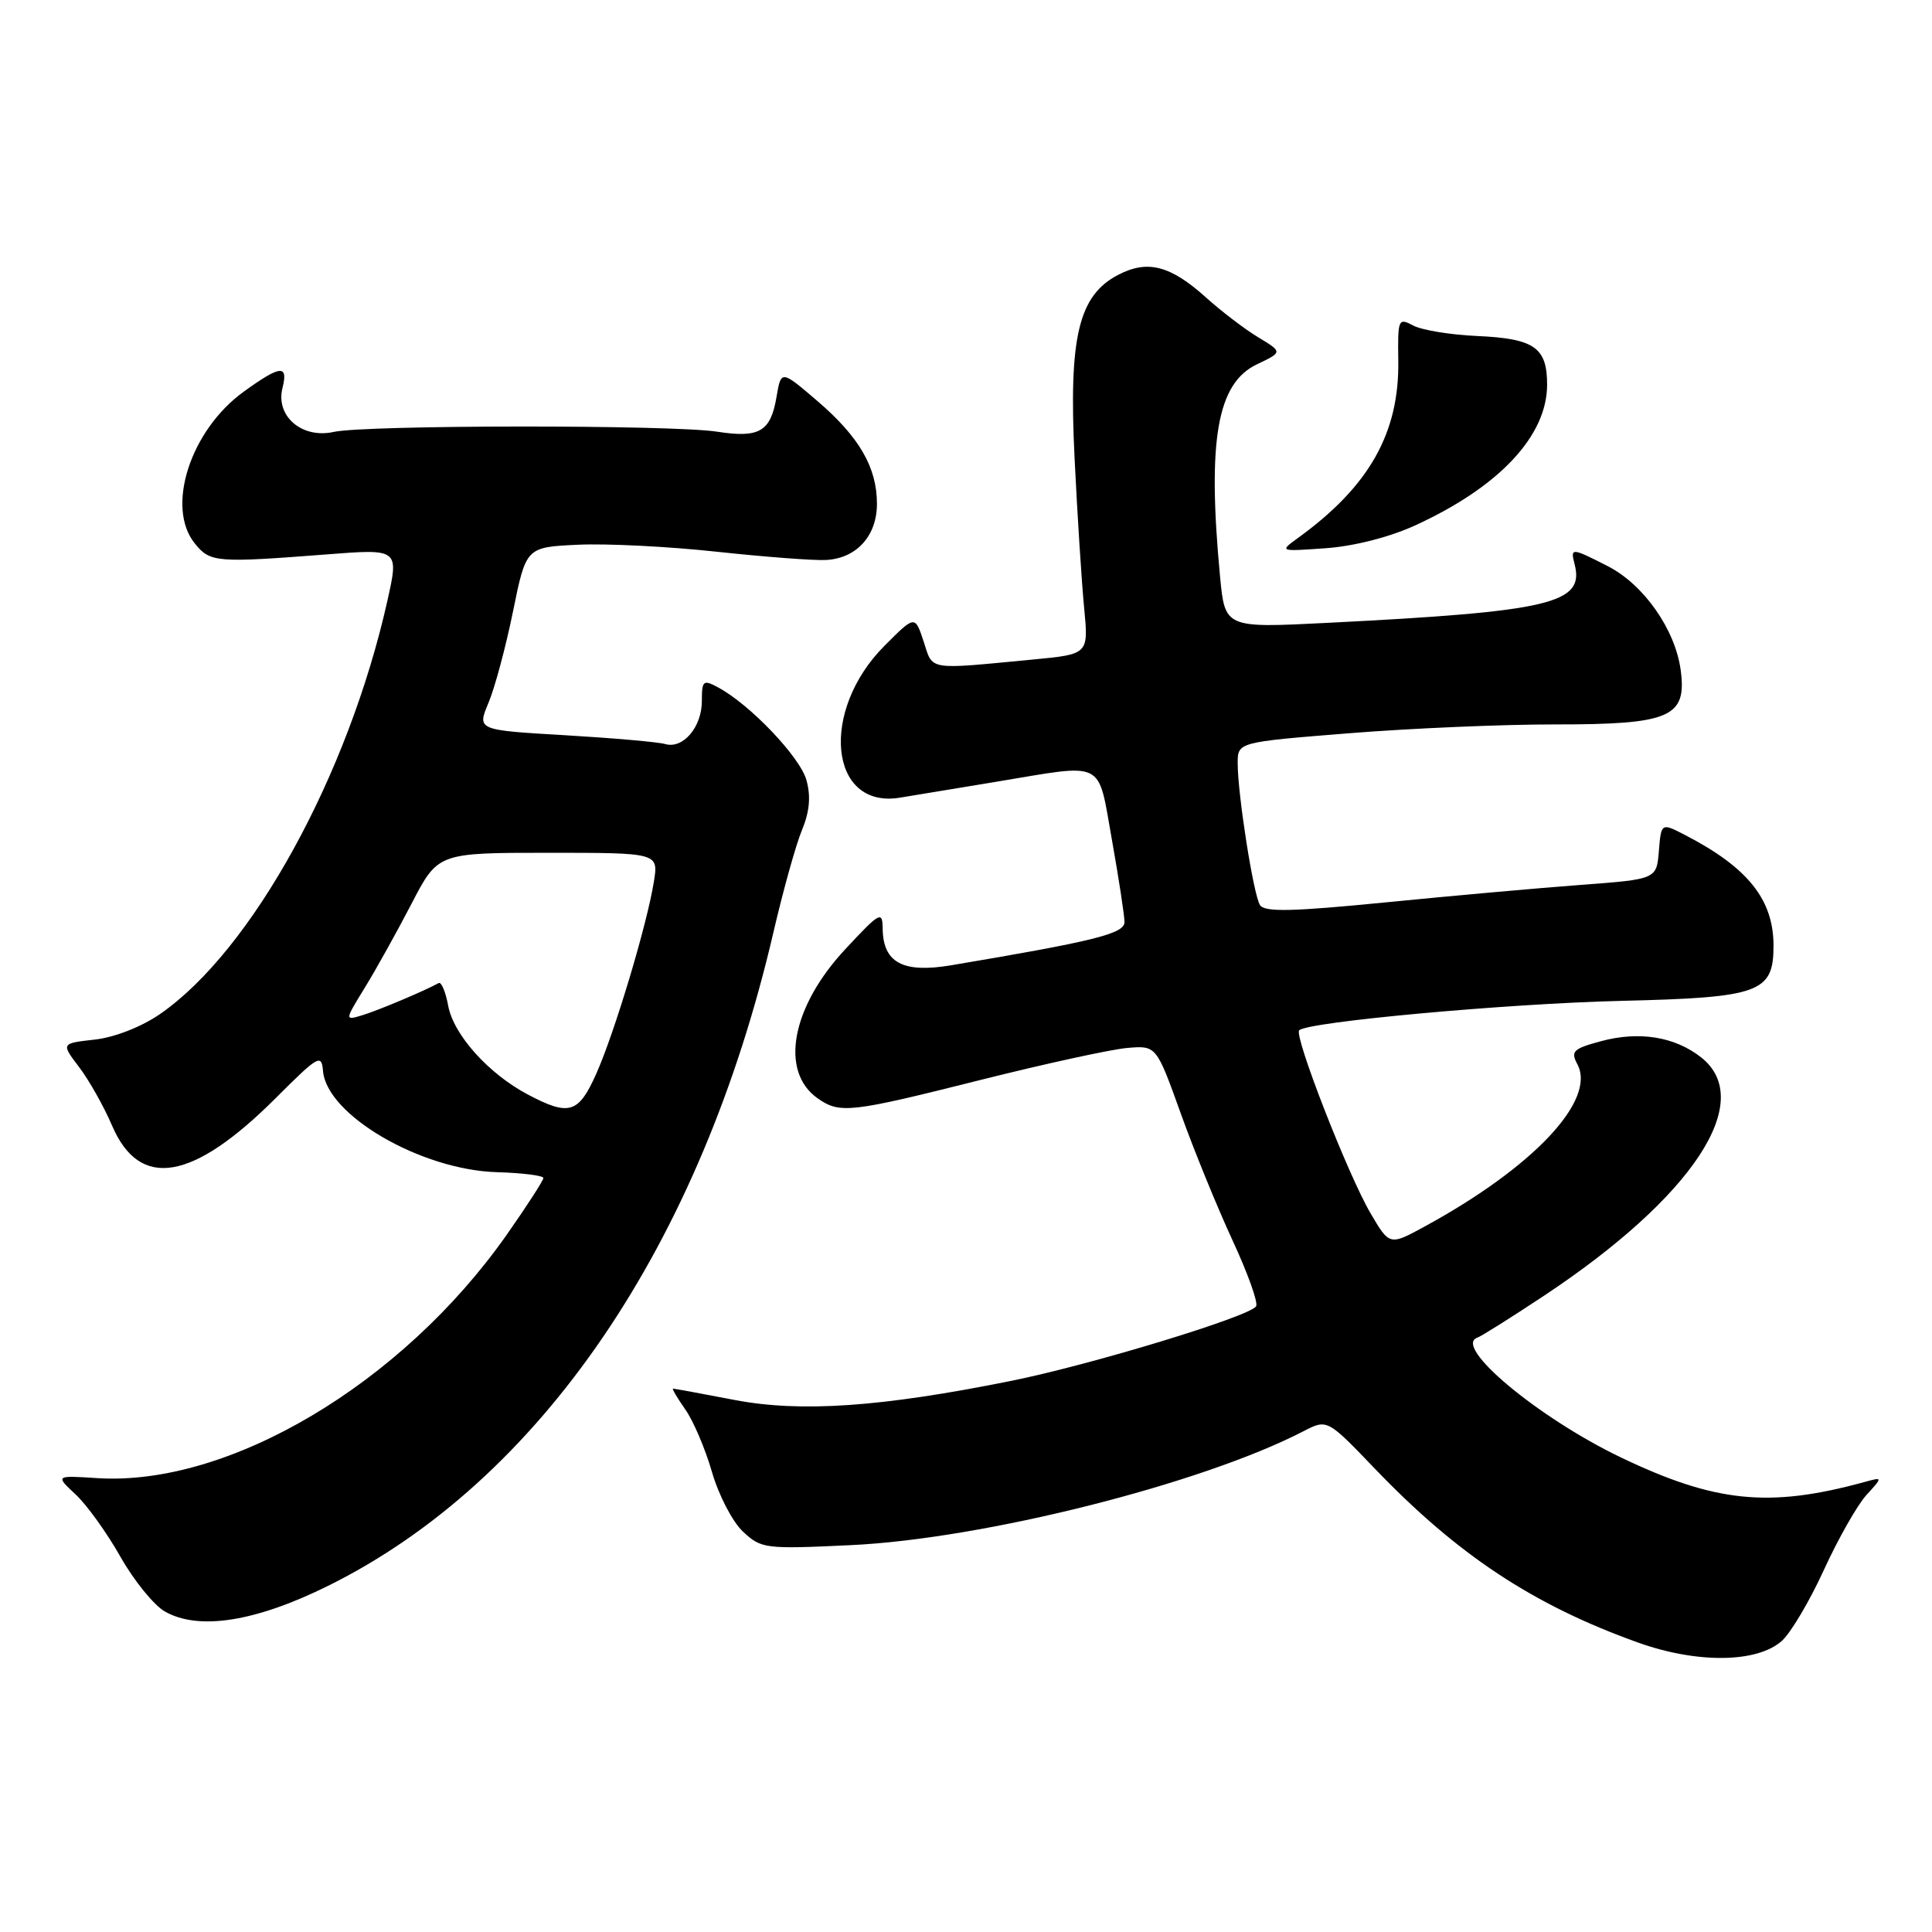 <?xml version="1.0" encoding="UTF-8" standalone="no"?>
<!DOCTYPE svg PUBLIC "-//W3C//DTD SVG 1.1//EN" "http://www.w3.org/Graphics/SVG/1.1/DTD/svg11.dtd" >
<svg xmlns="http://www.w3.org/2000/svg" xmlns:xlink="http://www.w3.org/1999/xlink" version="1.1" viewBox="0 0 256 256">
 <g >
 <path fill="currentColor"
d=" M 236.11 217.42 C 237.29 216.36 239.80 212.13 241.68 208.01 C 243.57 203.89 246.10 199.43 247.30 198.11 C 249.50 195.70 249.50 195.70 247.00 196.39 C 234.41 199.83 227.26 199.10 214.74 193.10 C 203.79 187.84 192.43 178.36 195.77 177.24 C 196.25 177.08 200.20 174.60 204.53 171.73 C 224.33 158.61 232.73 145.87 225.40 140.10 C 221.91 137.36 217.21 136.60 212.15 137.96 C 208.45 138.96 208.09 139.30 209.01 141.02 C 211.55 145.77 203.22 154.64 188.81 162.50 C 184.12 165.06 184.12 165.06 181.59 160.74 C 178.60 155.64 171.43 137.24 172.15 136.52 C 173.27 135.40 199.58 132.99 214.80 132.62 C 233.21 132.18 235.00 131.53 235.00 125.30 C 235.00 119.20 231.60 114.95 223.31 110.66 C 220.12 109.01 220.12 109.01 219.81 112.76 C 219.50 116.50 219.50 116.50 209.50 117.25 C 204.00 117.66 192.35 118.70 183.60 119.57 C 171.16 120.80 167.54 120.88 166.95 119.92 C 166.08 118.52 164.00 105.26 164.00 101.13 C 164.00 98.34 164.00 98.34 178.75 97.16 C 186.86 96.51 199.14 95.98 206.03 95.99 C 221.32 96.00 223.54 95.04 222.70 88.79 C 221.98 83.41 217.80 77.45 213.04 75.02 C 208.22 72.56 208.07 72.55 208.64 74.75 C 210.00 79.97 205.53 81.03 175.91 82.53 C 162.31 83.22 162.31 83.22 161.66 76.36 C 159.96 58.33 161.27 50.79 166.54 48.28 C 169.96 46.65 169.96 46.65 166.73 44.70 C 164.95 43.63 161.82 41.24 159.78 39.40 C 155.09 35.18 152.06 34.40 148.20 36.40 C 142.91 39.13 141.59 44.64 142.39 60.77 C 142.76 68.32 143.33 77.24 143.66 80.60 C 144.24 86.69 144.24 86.69 136.87 87.39 C 122.75 88.74 123.65 88.89 122.39 85.01 C 121.24 81.52 121.24 81.52 117.22 85.55 C 108.58 94.19 109.86 107.21 119.21 105.70 C 121.02 105.40 126.78 104.46 132.00 103.59 C 146.64 101.16 145.41 100.54 147.34 111.31 C 148.25 116.43 149.00 121.32 149.00 122.18 C 149.00 123.72 145.01 124.71 126.00 127.91 C 119.66 128.97 117.03 127.57 116.96 123.10 C 116.93 120.65 116.63 120.81 112.00 125.78 C 104.86 133.44 103.28 141.98 108.35 145.54 C 111.30 147.60 112.63 147.45 130.00 143.08 C 138.53 140.94 147.24 139.04 149.36 138.86 C 153.22 138.53 153.22 138.53 156.45 147.52 C 158.22 152.46 161.32 160.04 163.32 164.36 C 165.33 168.69 166.74 172.62 166.44 173.09 C 165.61 174.44 144.57 180.84 134.00 182.97 C 116.73 186.45 106.11 187.18 97.32 185.50 C 93.02 184.67 89.36 184.00 89.18 184.00 C 89.01 184.00 89.74 185.24 90.80 186.75 C 91.87 188.26 93.46 192.00 94.34 195.05 C 95.22 198.10 97.06 201.65 98.44 202.94 C 100.86 205.21 101.36 205.28 112.72 204.74 C 130.26 203.92 159.19 196.64 172.71 189.65 C 175.86 188.02 175.86 188.02 182.18 194.61 C 193.15 206.05 203.15 212.66 217.00 217.63 C 224.86 220.45 232.83 220.36 236.11 217.42 Z  M 43.48 210.13 C 71.59 196.20 92.87 164.96 102.49 123.50 C 103.77 118.00 105.46 111.92 106.26 110.00 C 107.27 107.57 107.46 105.54 106.86 103.38 C 106.03 100.33 99.38 93.34 95.14 91.08 C 93.18 90.02 93.00 90.17 93.00 92.89 C 93.00 96.35 90.50 99.28 88.14 98.59 C 87.24 98.32 81.26 97.80 74.86 97.42 C 63.21 96.74 63.21 96.74 64.73 93.12 C 65.57 91.13 67.03 85.67 67.98 81.00 C 69.71 72.50 69.71 72.50 76.60 72.18 C 80.40 72.00 88.67 72.42 95.00 73.11 C 101.33 73.79 107.83 74.29 109.45 74.20 C 113.49 73.99 116.20 71.01 116.20 66.77 C 116.20 61.93 113.86 57.89 108.28 53.11 C 103.50 49.02 103.50 49.02 102.89 52.61 C 102.11 57.20 100.62 58.07 95.02 57.20 C 89.04 56.27 48.41 56.30 44.23 57.23 C 40.02 58.17 36.49 55.15 37.43 51.41 C 38.22 48.27 37.17 48.37 32.28 51.91 C 25.21 57.03 21.93 67.23 25.82 72.02 C 27.84 74.53 28.66 74.59 43.18 73.47 C 52.87 72.71 52.87 72.71 51.33 79.61 C 46.15 102.75 33.39 125.95 21.20 134.37 C 18.75 136.06 15.21 137.45 12.57 137.75 C 8.09 138.25 8.09 138.25 10.47 141.38 C 11.78 143.10 13.76 146.60 14.85 149.15 C 18.51 157.70 25.52 156.51 36.55 145.49 C 42.17 139.87 42.61 139.61 42.80 141.91 C 43.29 147.76 55.77 155.02 65.84 155.32 C 69.23 155.42 72.00 155.77 72.00 156.09 C 72.00 156.42 69.81 159.81 67.13 163.63 C 53.28 183.34 30.35 196.97 12.89 195.86 C 7.32 195.50 7.32 195.50 10.02 198.02 C 11.51 199.41 14.19 203.14 15.97 206.30 C 17.76 209.46 20.41 212.72 21.86 213.54 C 26.35 216.08 33.86 214.89 43.48 210.13 Z  M 187.49 69.63 C 198.65 64.53 205.00 57.75 205.00 50.97 C 205.00 46.03 203.31 44.86 195.68 44.52 C 192.18 44.36 188.38 43.74 187.25 43.13 C 185.28 42.08 185.20 42.28 185.28 47.77 C 185.43 57.37 181.43 64.45 171.98 71.29 C 169.51 73.08 169.53 73.08 175.69 72.64 C 179.39 72.38 184.14 71.17 187.49 69.63 Z  M 69.94 145.03 C 64.74 142.28 60.11 137.13 59.39 133.28 C 59.05 131.43 58.48 130.07 58.13 130.26 C 56.22 131.31 50.17 133.86 48.08 134.50 C 45.65 135.25 45.65 135.25 48.34 130.87 C 49.82 128.47 52.60 123.46 54.53 119.75 C 58.03 113.00 58.03 113.00 72.64 113.00 C 87.26 113.00 87.26 113.00 86.64 116.84 C 85.74 122.49 81.45 136.79 79.02 142.25 C 76.66 147.55 75.43 147.93 69.94 145.03 Z "/>
</g>
</svg>